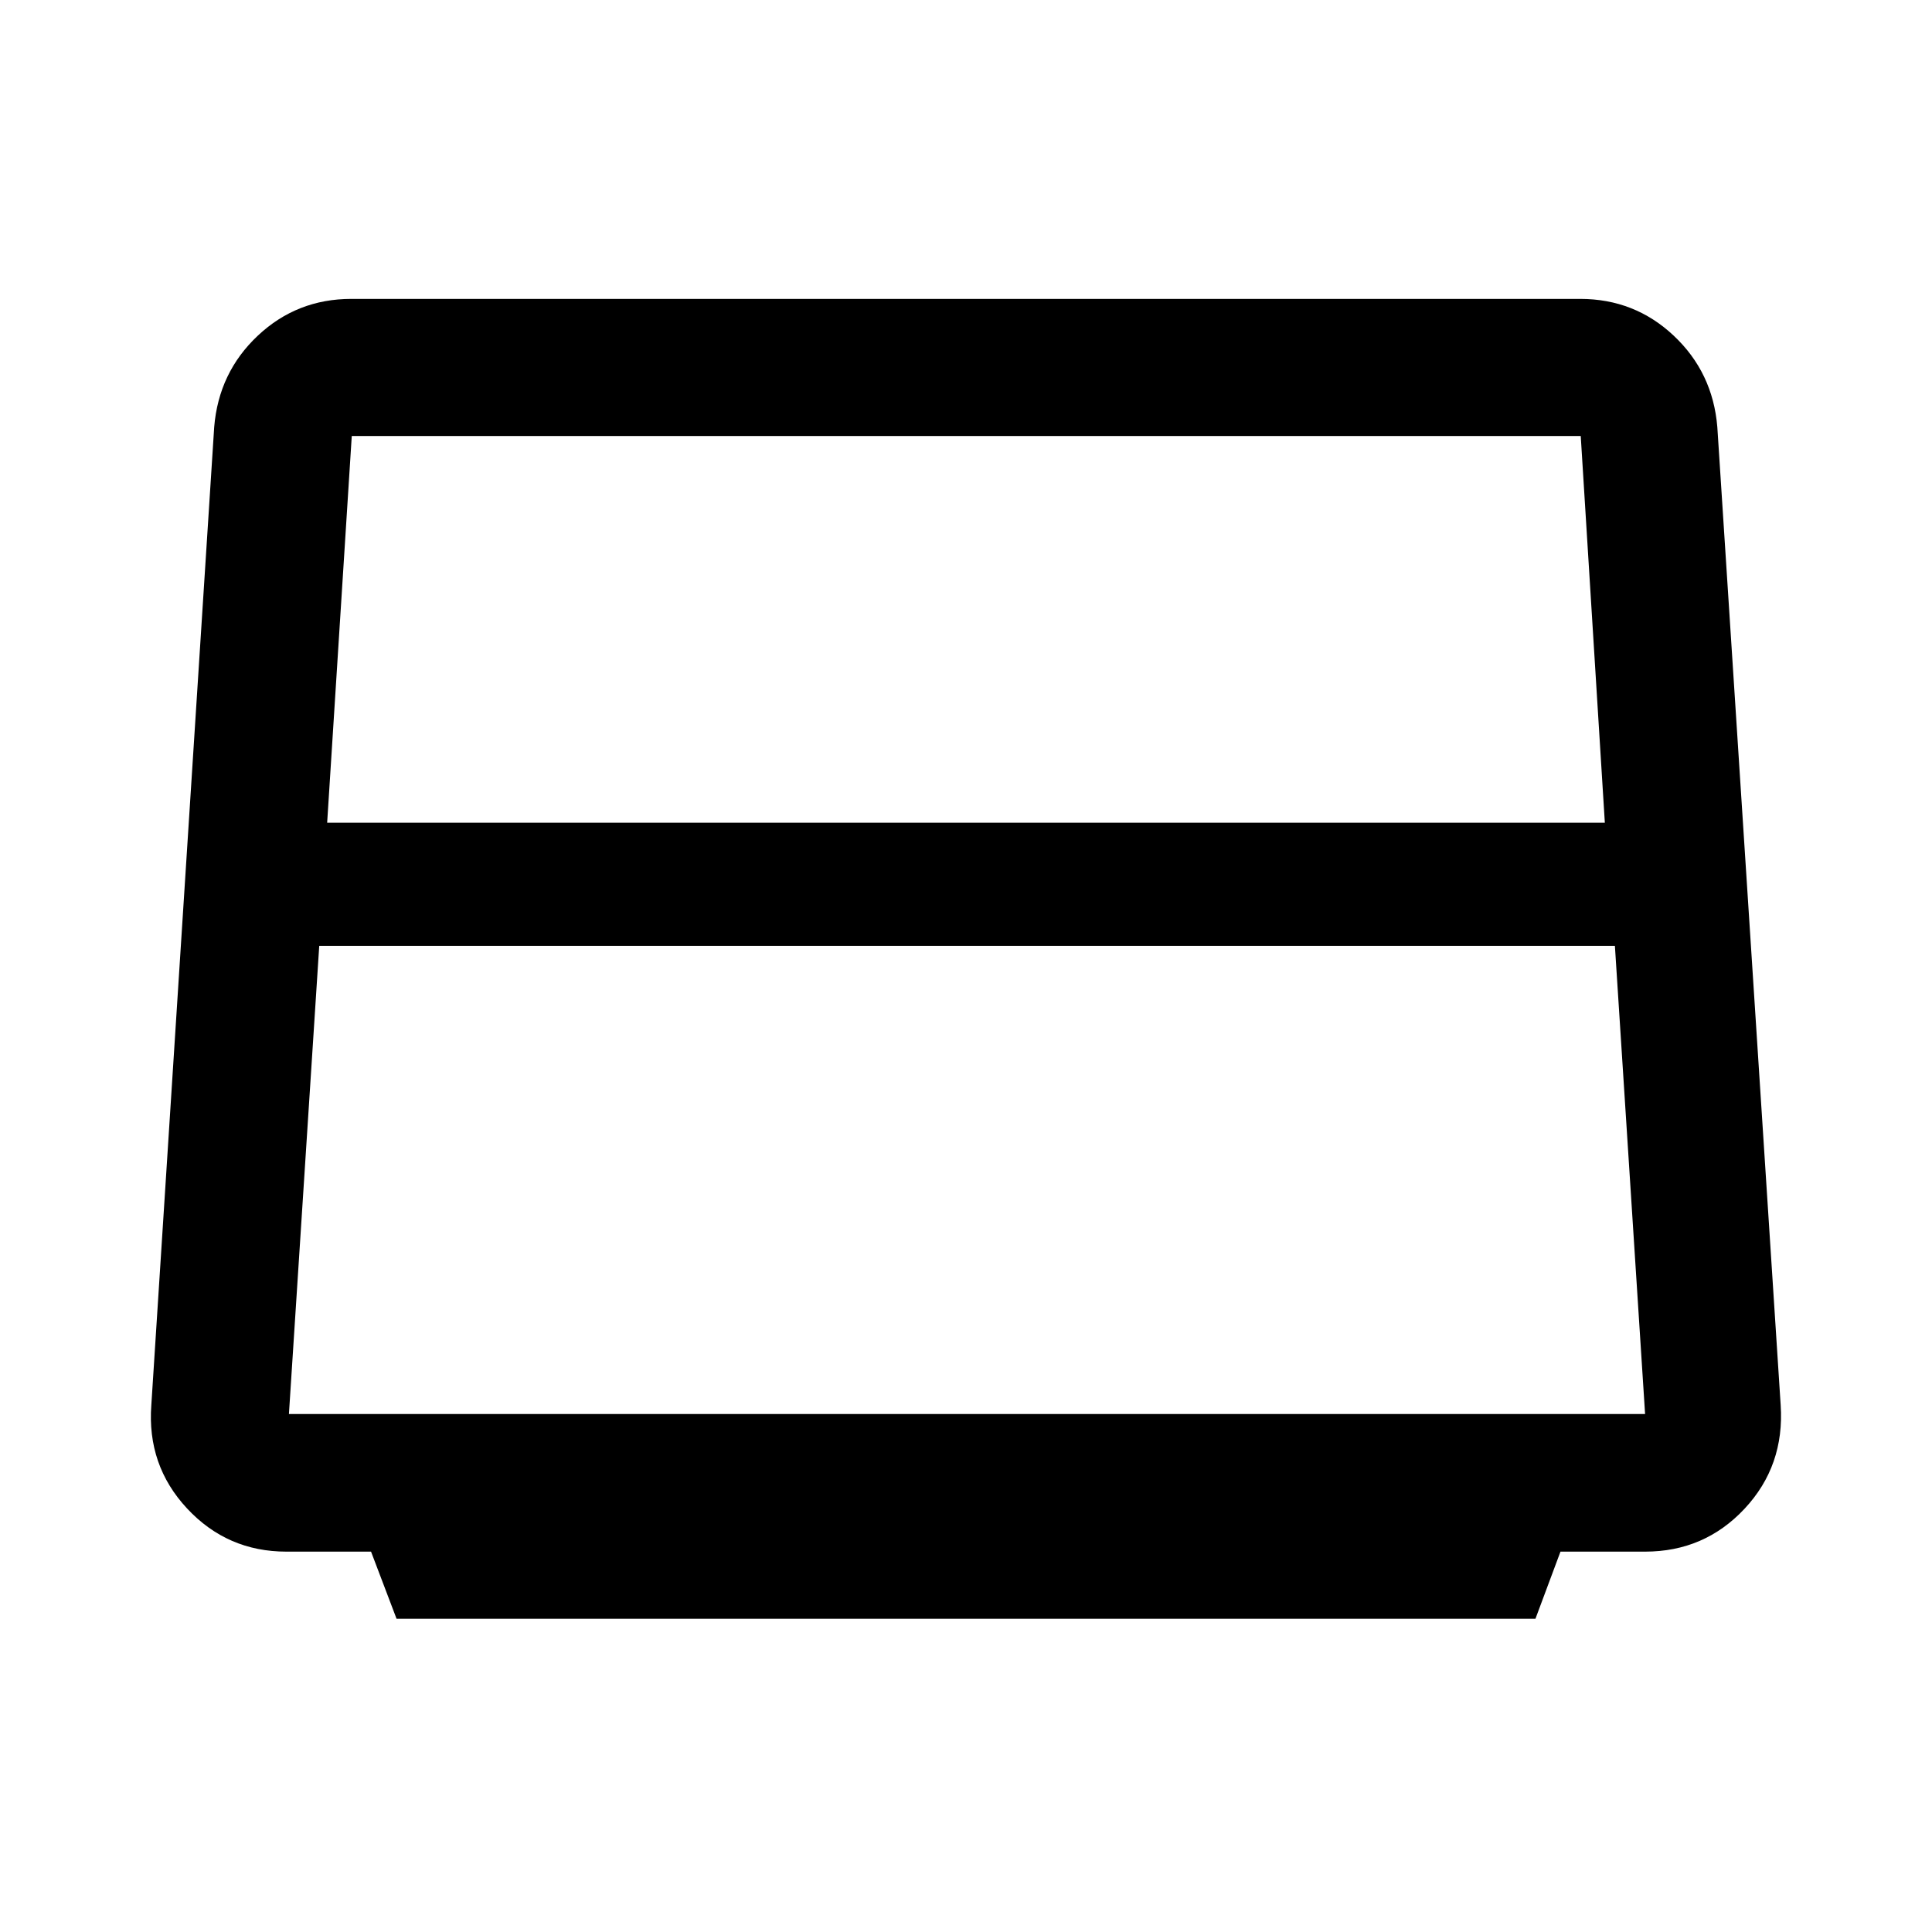 <svg xmlns="http://www.w3.org/2000/svg" width="48" height="48" viewBox="0 -960 960 960"><path d="M162.565-551.196h634.87l-11.978-192.152H174.791l-12.226 192.152Zm-19 293.826h673.87l-15-232.63H158.626l-15.061 232.63Zm53.478 101.718L184.37-189h-42.044q-29.385 0-49.377-21.454-19.993-21.454-17.754-51.394l31.24-485.978q2.239-27.109 21.668-45.381 19.43-18.272 46.462-18.272h610.631q27.032 0 46.462 18.272 19.429 18.272 21.668 45.381l31.479 485.978q2 30.179-17.927 51.514Q846.951-189 817.435-189h-42.044l-12.434 33.348H197.043Z"/></svg>